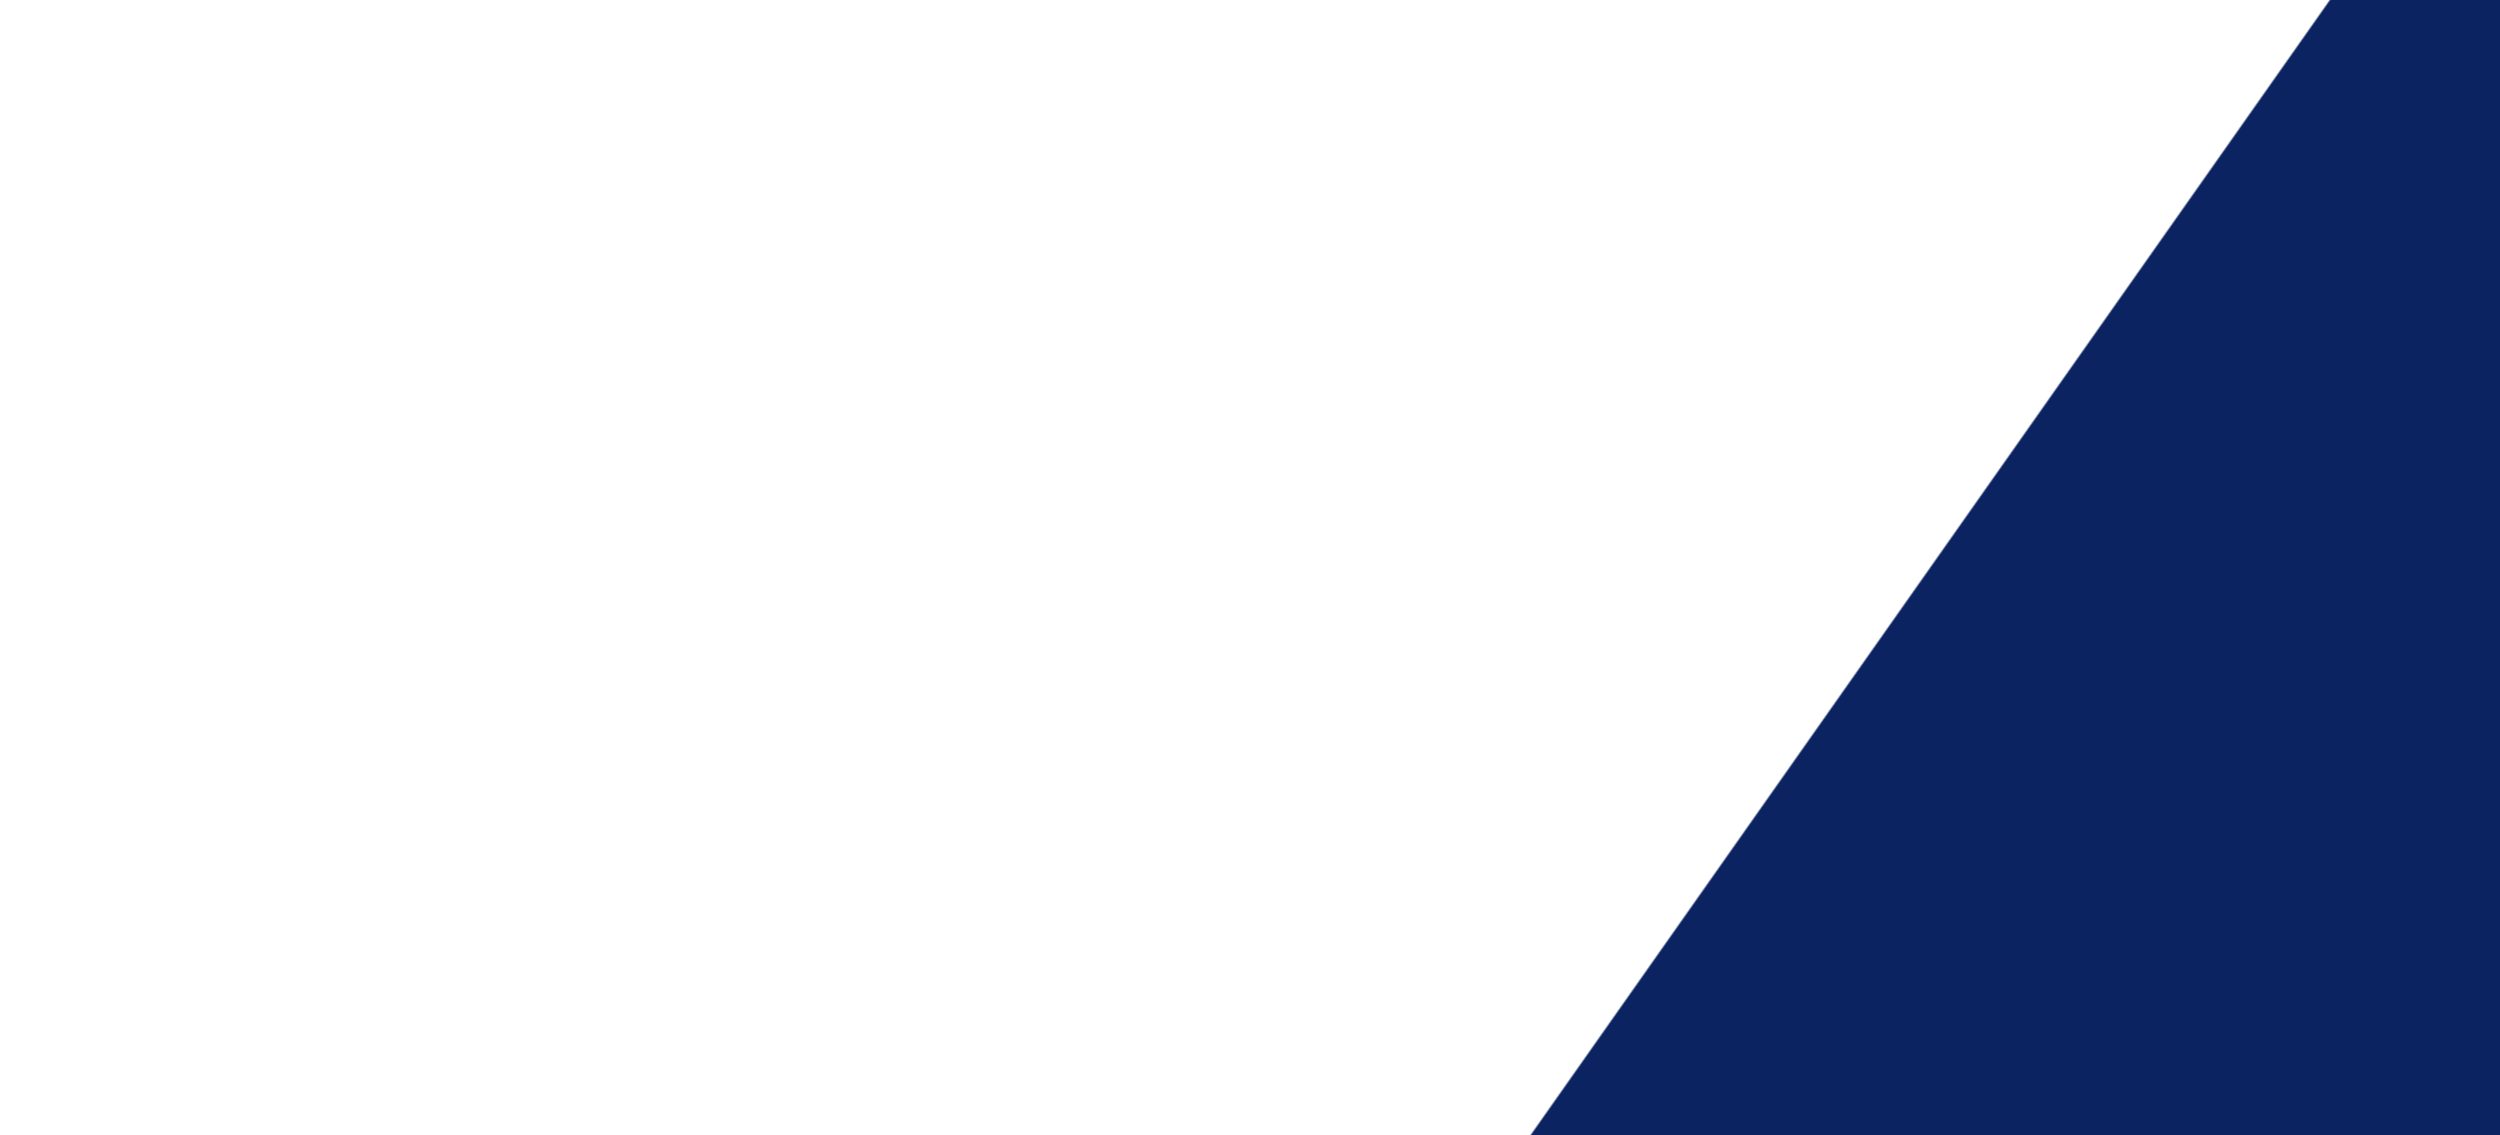<svg width="1920" height="872" viewBox="0 0 1920 872" fill="none" xmlns="http://www.w3.org/2000/svg">
<rect x="0" y="0" width="1920" height="872" fill="#808080" stroke="none"/>
<rect width="1920" height="872" fill="url(#paint0_linear_395_3038)"/>
<rect width="1920" height="872" fill="url(#paint1_linear_395_3038)"/>
<defs>
<linearGradient id="paint0_linear_395_3038" x1="87.333" y1="86" x2="1263.41" y2="909.995" gradientUnits="userSpaceOnUse">
<stop offset="0.932" stop-color="white"/>
<stop offset="0.944" stop-color="#0B2360"/>
</linearGradient>
<linearGradient id="paint1_linear_395_3038" x1="1047.33" y1="624.5" x2="1676.89" y2="1067.8" gradientUnits="userSpaceOnUse">
<stop offset="0.32" stop-color="white"/>
<stop offset="0.322" stop-color="#0B2360"/>
</linearGradient>
</defs>
</svg>
